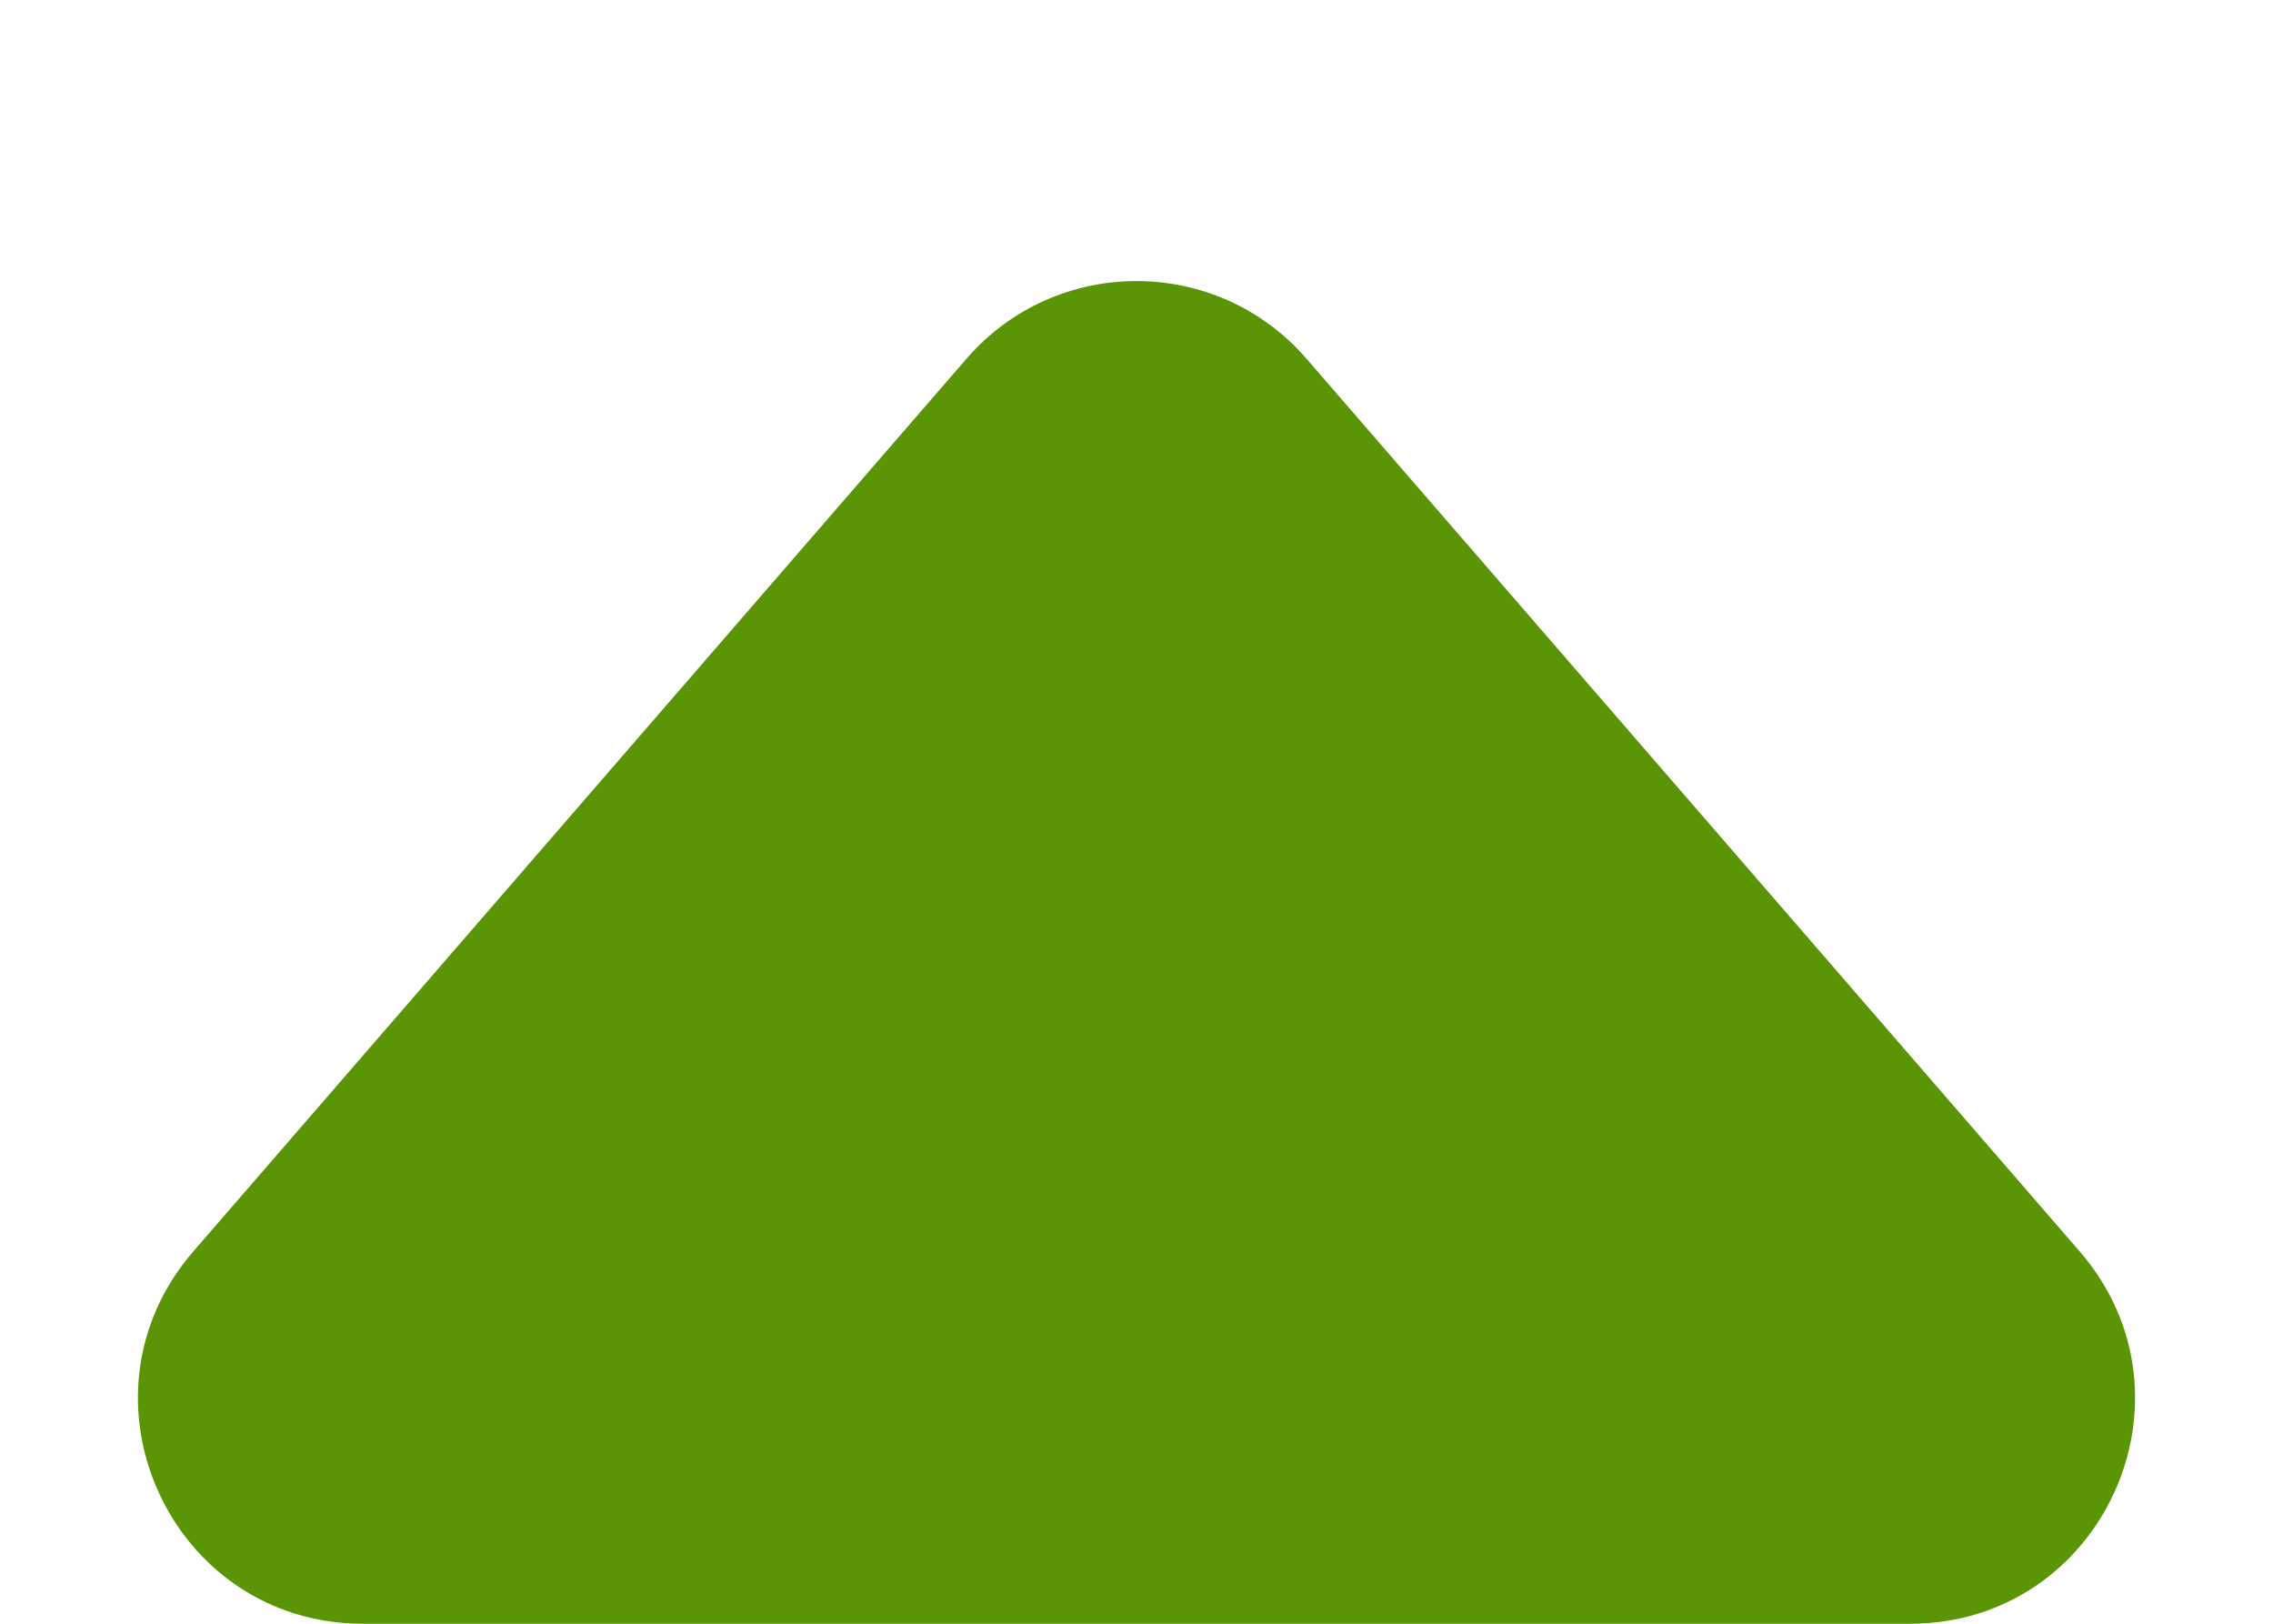 <svg width="7" height="5" viewBox="0 0 7 5" fill="none" xmlns="http://www.w3.org/2000/svg">
<path d="M2.977 1.104C3.253 0.786 3.747 0.786 4.023 1.104L6.405 3.854C6.793 4.303 6.475 5 5.882 5H1.118C0.525 5 0.207 4.303 0.595 3.854L2.977 1.104Z" fill="#599504"/>
</svg>
